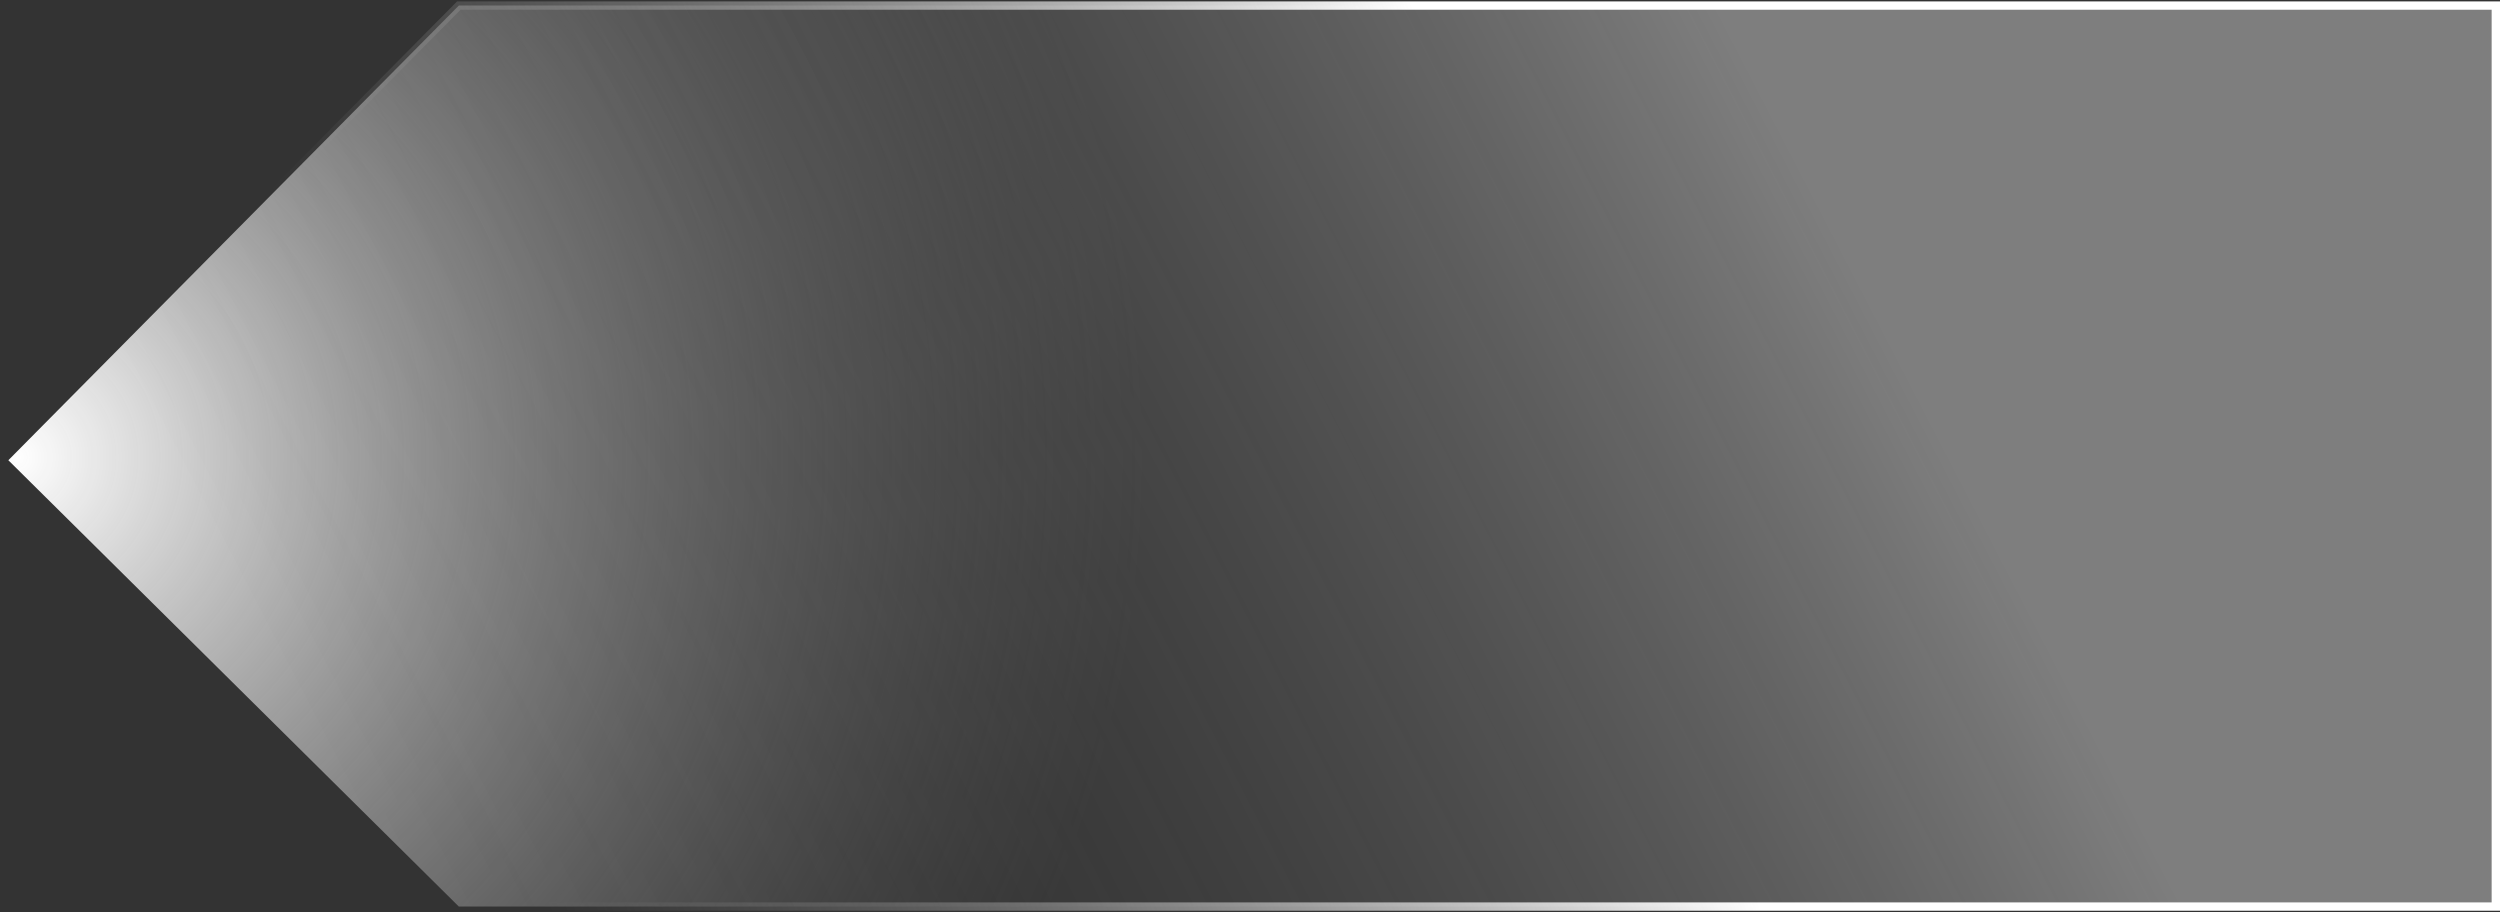 <svg width="899" height="328" viewBox="0 0 899 328" fill="none" xmlns="http://www.w3.org/2000/svg">
<rect x="0" y="0" width="899" height="328" fill="#333333" stroke="none"/>
<g style="mix-blend-mode:overlay">
<path d="M165 2L3 165.5L165 326H897.5V2H165Z" fill="url(#paint0_radial_734_901)"/>
<path d="M165 2L3 165.5L165 326H897.5V2H165Z" fill="url(#paint1_linear_734_901)" fill-opacity="0.37"/>
<path d="M165 2L3 165.5L165 326H897.5V2H165Z" stroke="url(#paint2_linear_734_901)" stroke-width="3"/>
</g>
<defs>
<radialGradient id="paint0_radial_734_901" cx="0" cy="0" r="1" gradientUnits="userSpaceOnUse" gradientTransform="translate(2.5 164.5) scale(409.5 405.432)">
<stop stop-color="white"/>
<stop offset="1" stop-color="#737373" stop-opacity="0"/>
</radialGradient>
<linearGradient id="paint1_linear_734_901" x1="675.5" y1="111" x2="170" y2="373" gradientUnits="userSpaceOnUse">
<stop stop-color="white"/>
<stop offset="1" stop-opacity="0"/>
</linearGradient>
<linearGradient id="paint2_linear_734_901" x1="826.5" y1="57.5" x2="188" y2="304" gradientUnits="userSpaceOnUse">
<stop offset="0.405" stop-color="white"/>
<stop offset="1" stop-color="#999999" stop-opacity="0"/>
</linearGradient>
</defs>
</svg>
